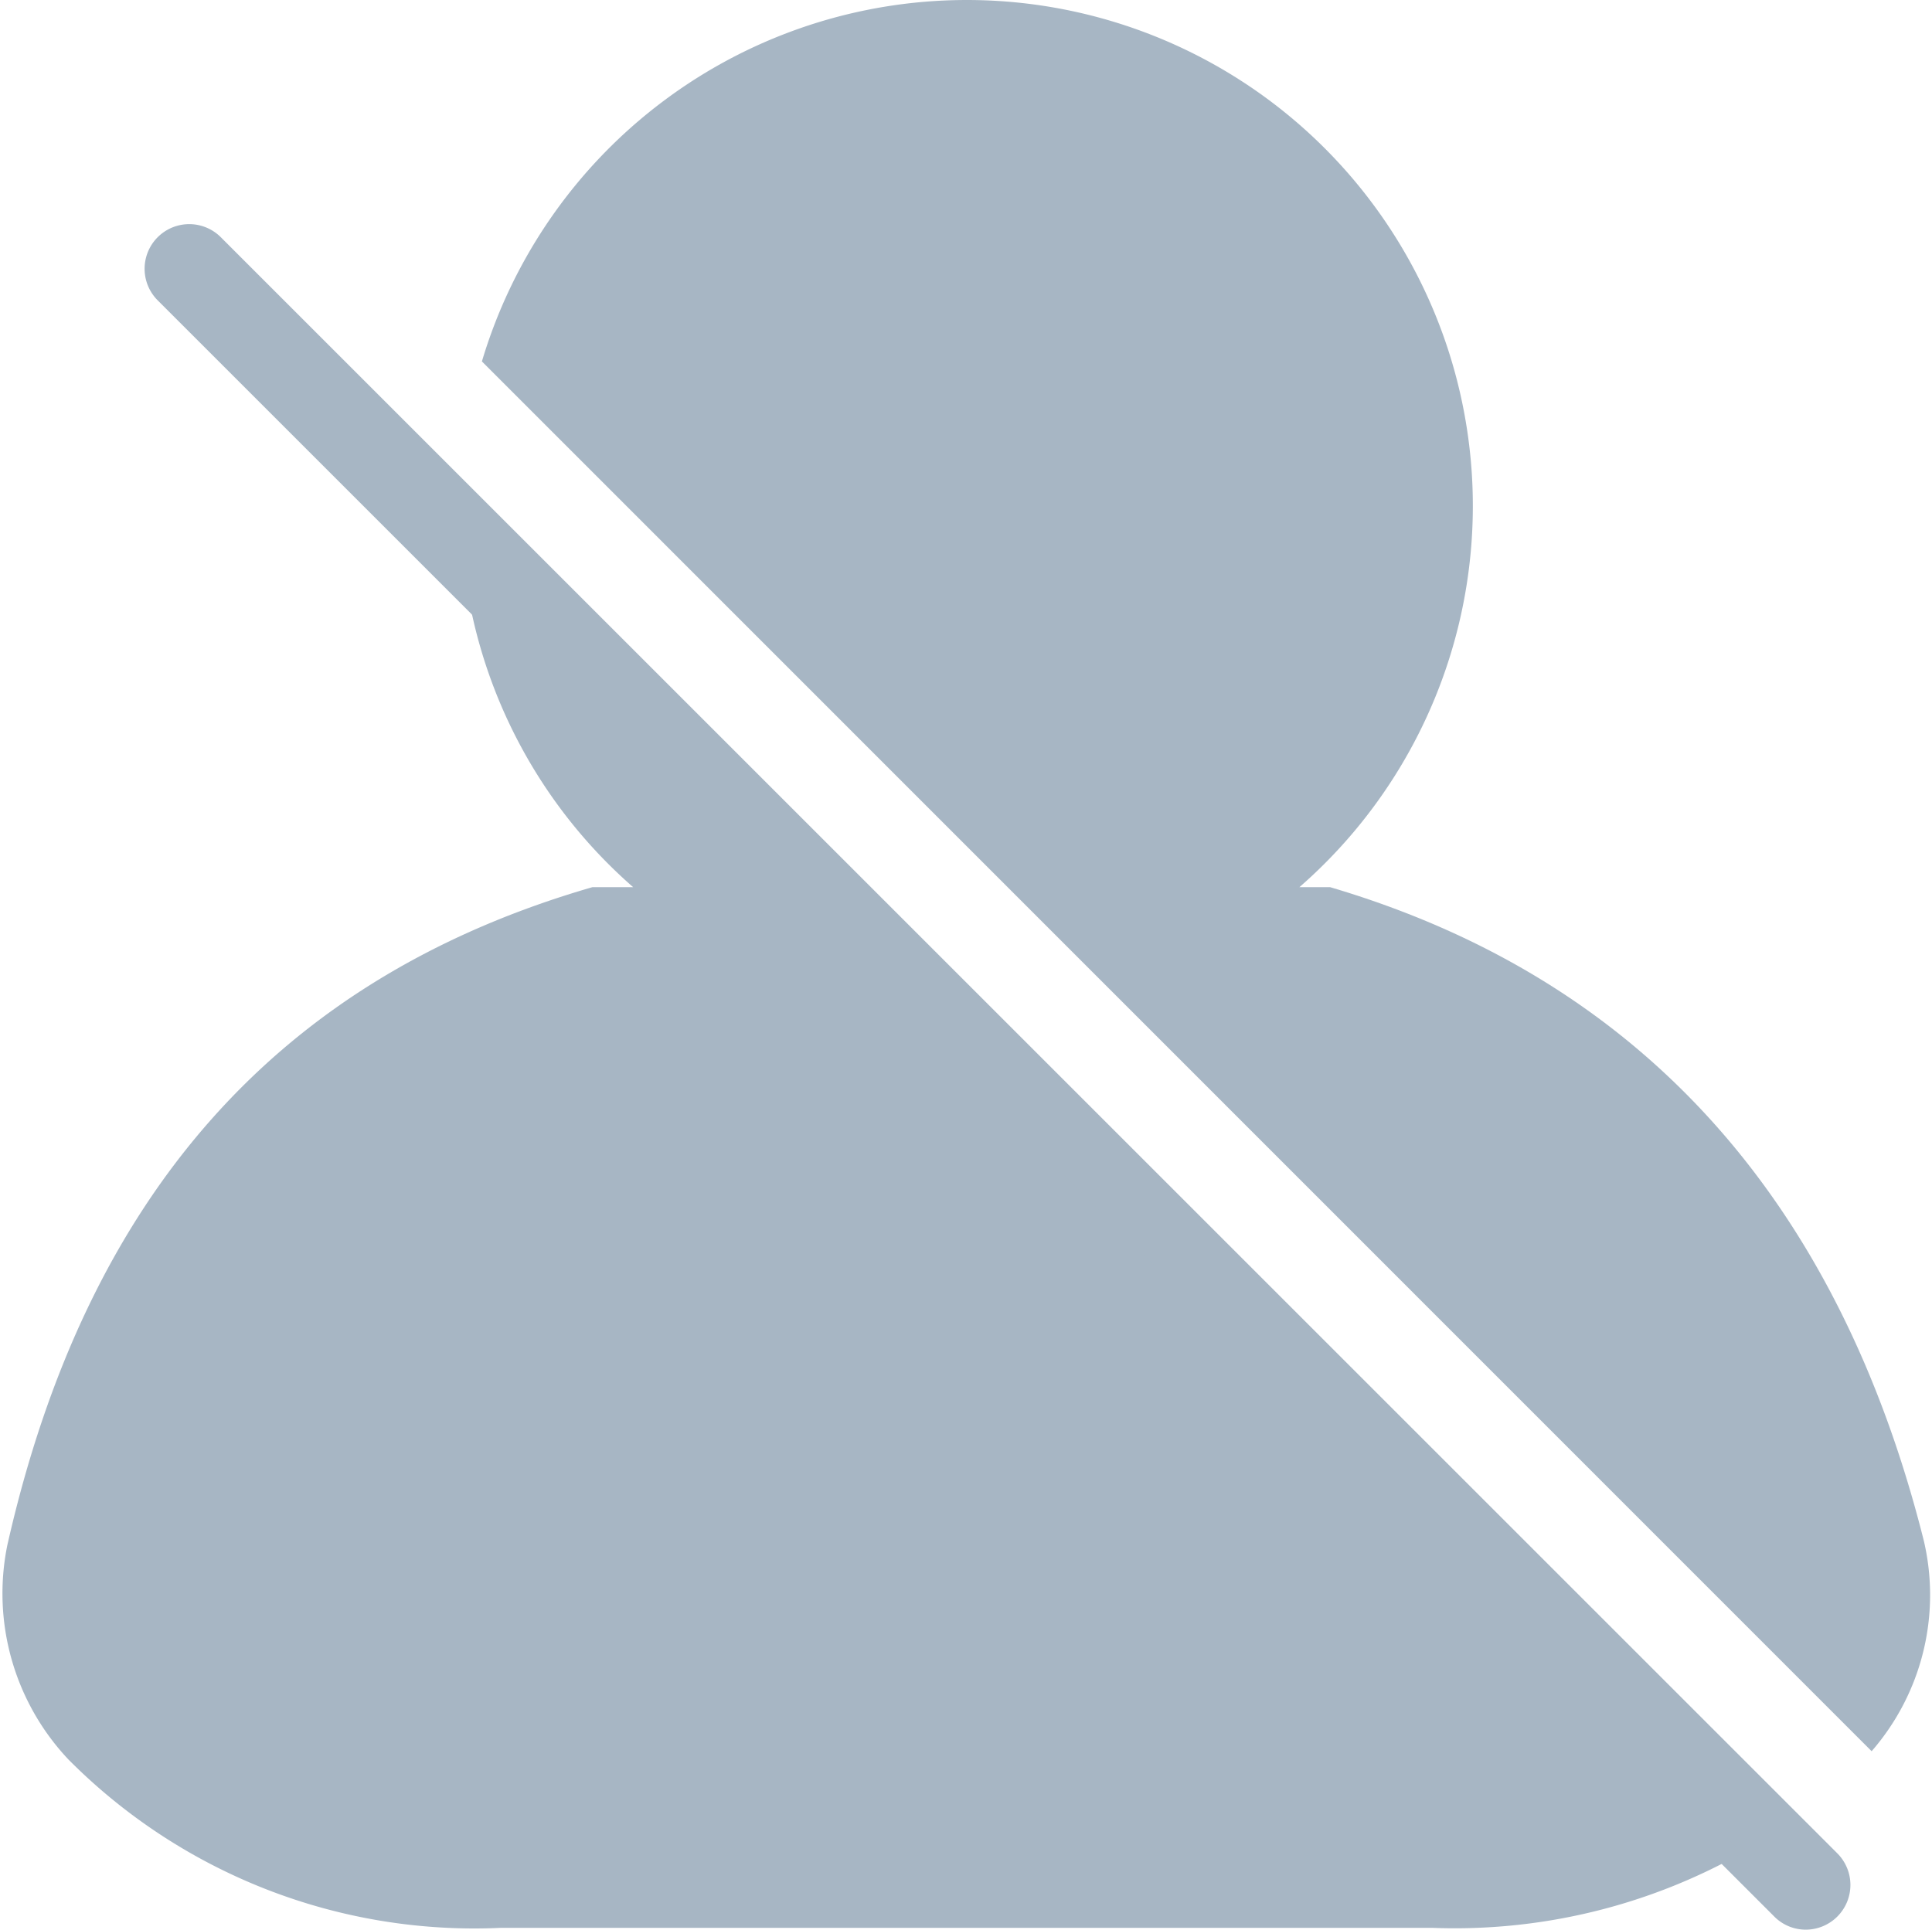 <?xml version="1.0" standalone="no"?><!DOCTYPE svg PUBLIC "-//W3C//DTD SVG 1.1//EN" "http://www.w3.org/Graphics/SVG/1.1/DTD/svg11.dtd"><svg t="1681977951566" class="icon" viewBox="0 0 1025 1024" version="1.1" xmlns="http://www.w3.org/2000/svg" p-id="1220" xmlns:xlink="http://www.w3.org/1999/xlink" width="200.195" height="200"><path d="M958.1 1024a23.471 23.471 0 0 1-16.772-6.954L83.655 159.373a23.675 23.675 0 0 1 33.493-33.493l857.673 857.673a23.726 23.726 0 0 1-16.721 40.447zM992.974 929.299a126.25 126.25 0 0 0 27.715-111.575C974.923 635.432 869.28 519.05 705.651 470.78h-16.261A268.454 268.454 0 1 0 255.671 191.792z" fill="#A7B6C4" p-id="1221"></path><path d="M246.876 306.128A267.892 267.892 0 0 0 335.9 470.78h-21.579C148.289 518.795 46.021 633.437 3.886 819.975a128.398 128.398 0 0 0 32.368 113.671A303.379 303.379 0 0 0 265.897 1023.028h493.802a310.691 310.691 0 0 0 164.55-39.731z" fill="#A7B6C4" p-id="1222"></path></svg>